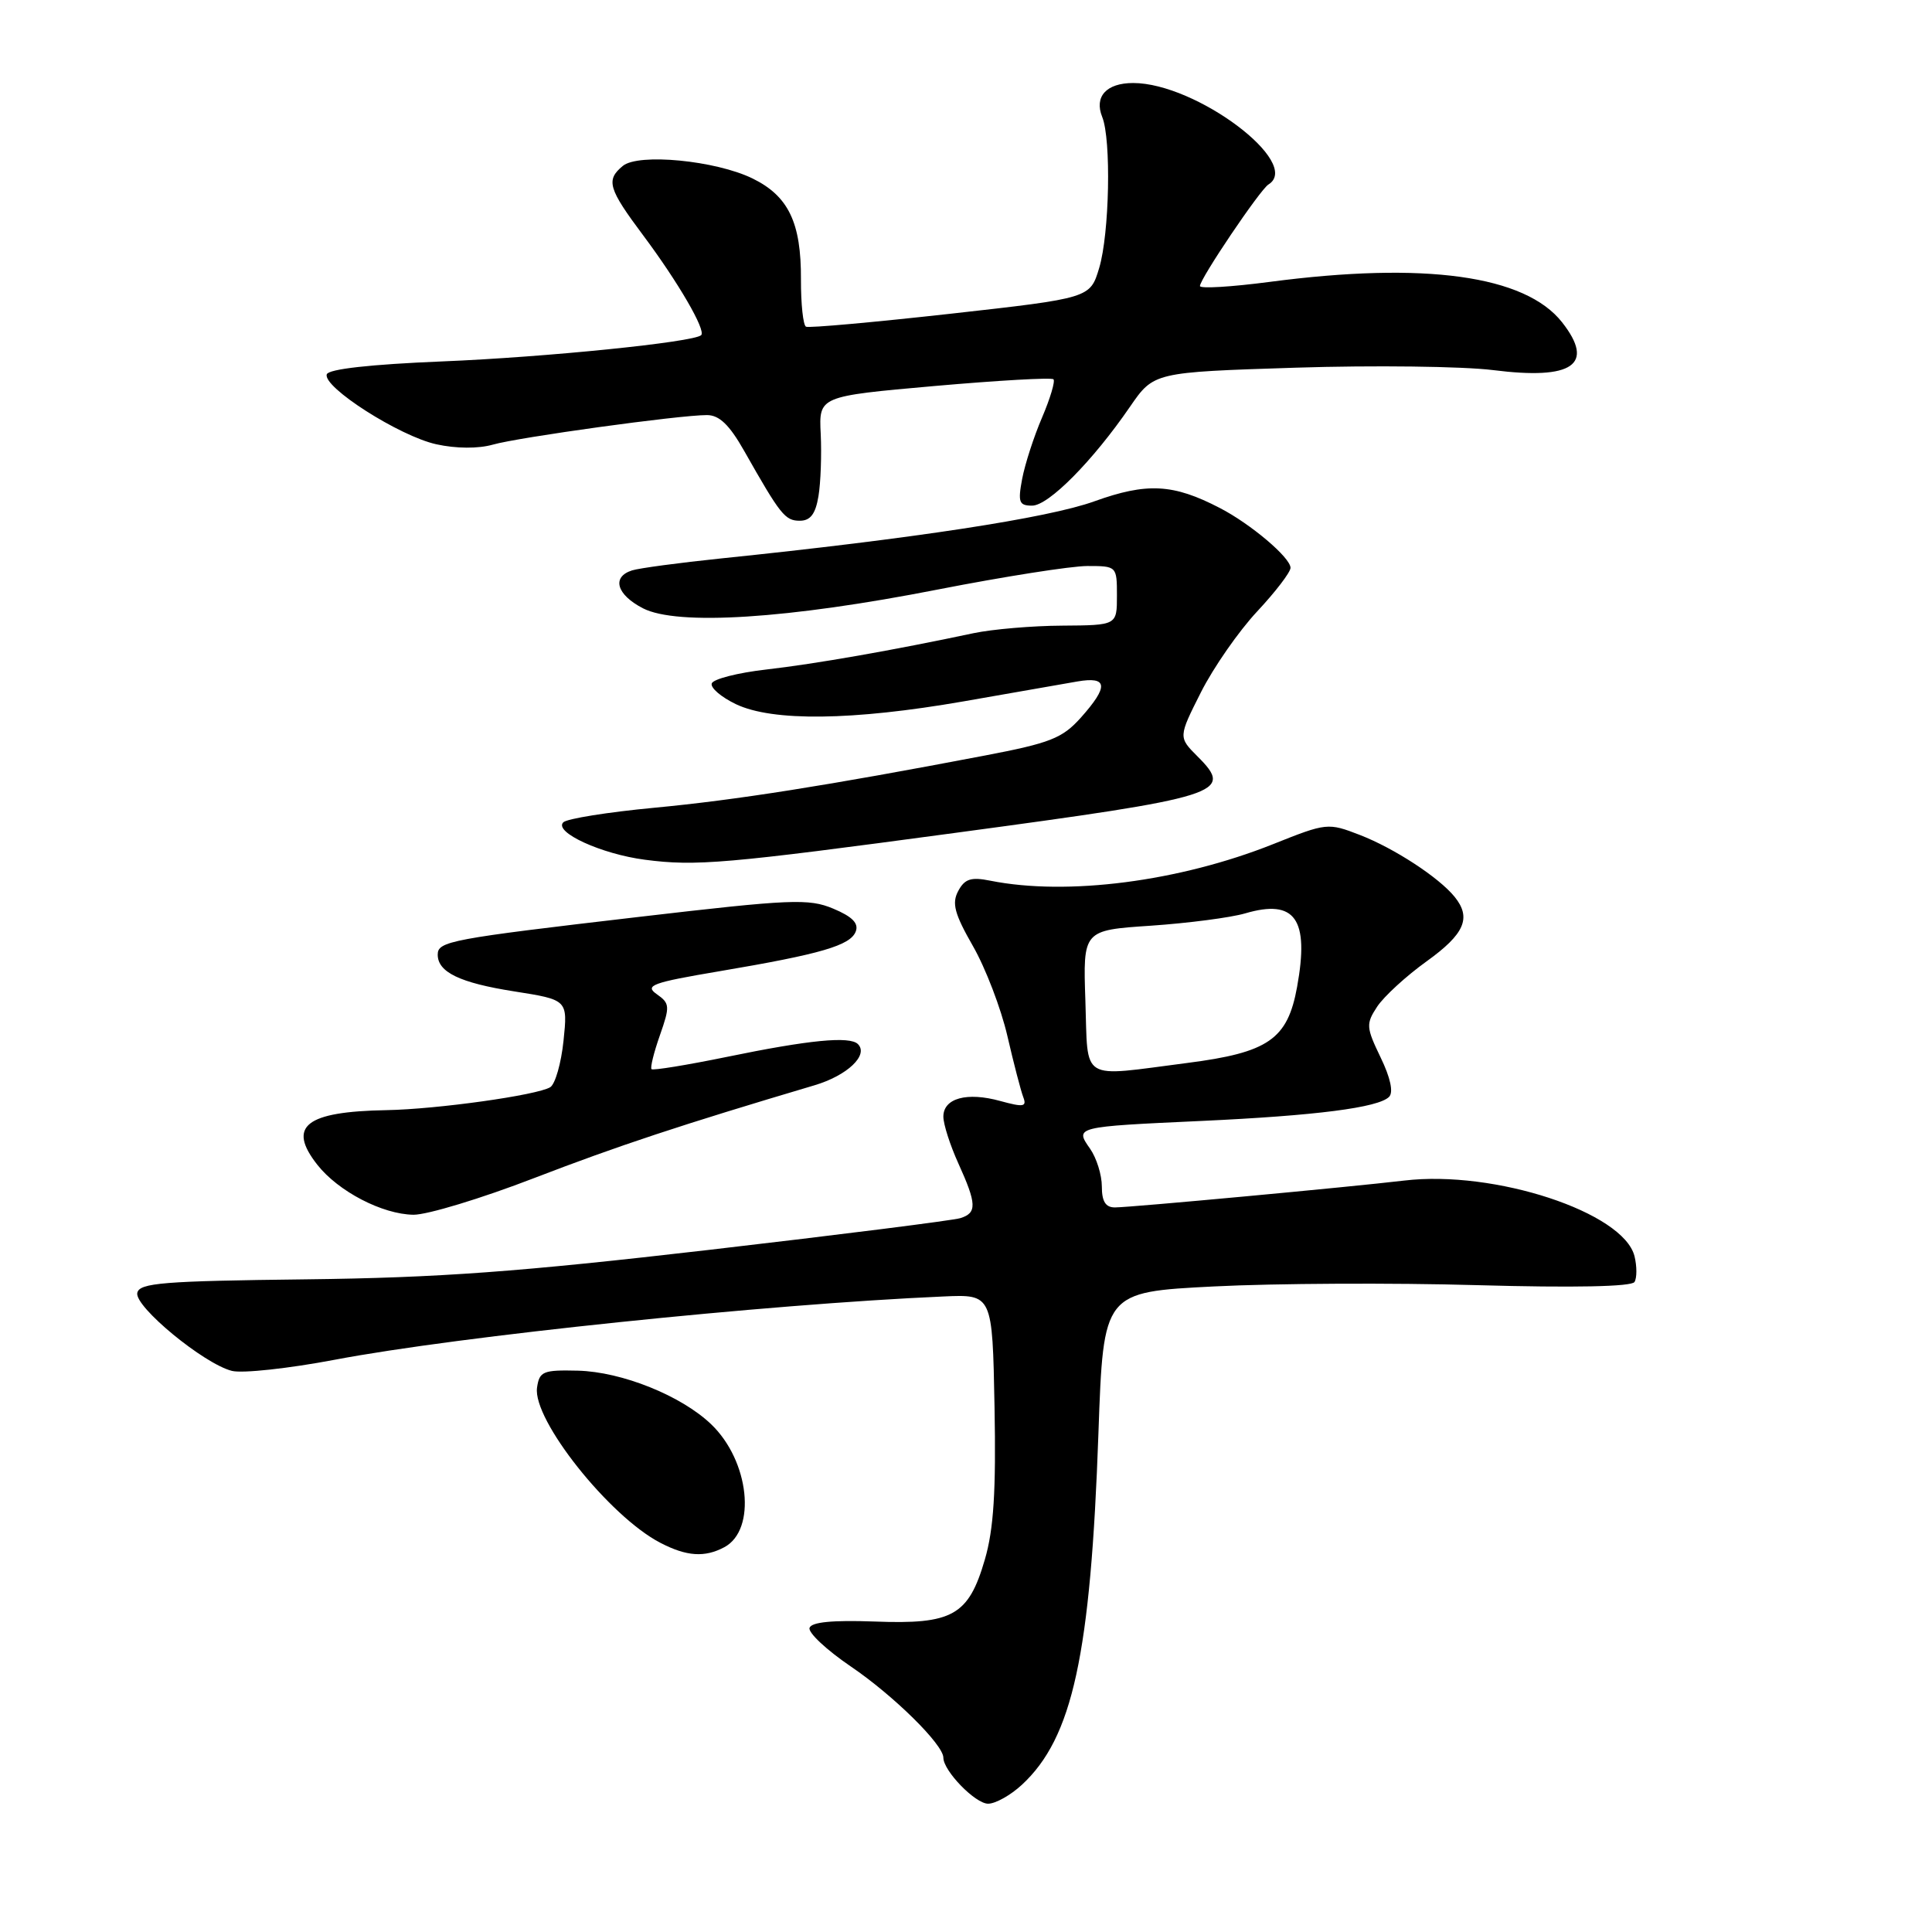 <?xml version="1.0" encoding="UTF-8" standalone="no"?>
<!DOCTYPE svg PUBLIC "-//W3C//DTD SVG 1.1//EN" "http://www.w3.org/Graphics/SVG/1.1/DTD/svg11.dtd" >
<svg xmlns="http://www.w3.org/2000/svg" xmlns:xlink="http://www.w3.org/1999/xlink" version="1.1" viewBox="0 0 256 256">
 <g >
 <path fill="currentColor"
d=" M 135.41 236.49 C 142.13 230.26 144.52 219.30 145.55 189.85 C 146.21 171.20 146.21 171.20 160.85 170.46 C 168.91 170.05 184.61 169.97 195.74 170.29 C 208.55 170.65 216.20 170.49 216.58 169.87 C 216.91 169.33 216.91 167.79 216.58 166.45 C 215.12 160.63 198.01 155.01 186.08 156.43 C 178.72 157.30 149.98 159.97 147.75 159.99 C 146.50 160.00 146.00 159.21 146.00 157.22 C 146.00 155.69 145.30 153.44 144.44 152.21 C 142.40 149.31 142.43 149.30 159.20 148.53 C 174.37 147.83 182.63 146.77 184.06 145.34 C 184.66 144.74 184.24 142.80 182.94 140.12 C 181.02 136.13 180.98 135.67 182.48 133.39 C 183.37 132.04 186.32 129.33 189.05 127.37 C 194.07 123.76 195.00 121.62 192.75 118.84 C 190.66 116.26 184.74 112.40 180.20 110.64 C 175.96 109.00 175.79 109.02 168.70 111.85 C 156.26 116.81 141.41 118.73 131.24 116.70 C 128.67 116.18 127.83 116.45 126.97 118.06 C 126.10 119.68 126.47 121.08 128.92 125.36 C 130.59 128.27 132.64 133.63 133.48 137.26 C 134.32 140.90 135.27 144.55 135.59 145.38 C 136.08 146.66 135.62 146.73 132.55 145.89 C 128.12 144.66 125.00 145.52 125.00 147.96 C 125.00 148.96 125.89 151.74 126.98 154.14 C 129.43 159.54 129.47 160.72 127.25 161.41 C 126.29 161.71 111.33 163.60 94.00 165.61 C 68.69 168.54 58.17 169.31 40.50 169.52 C 21.61 169.74 18.46 169.99 18.19 171.32 C 17.82 173.14 27.02 180.72 30.73 181.65 C 32.12 182.00 38.27 181.33 44.38 180.17 C 60.82 177.05 101.46 172.82 125.00 171.79 C 131.50 171.50 131.50 171.50 131.78 186.40 C 131.99 197.59 131.67 202.63 130.50 206.64 C 128.34 214.07 126.23 215.26 115.87 214.86 C 110.33 214.66 107.52 214.93 107.27 215.70 C 107.06 216.33 109.53 218.64 112.77 220.84 C 118.42 224.68 125.00 231.17 125.00 232.90 C 125.00 234.65 129.23 239.00 130.93 239.00 C 131.91 239.00 133.92 237.87 135.41 236.49 Z  M 95.98 205.01 C 100.28 202.71 99.30 193.57 94.23 188.72 C 90.27 184.93 82.40 181.77 76.57 181.62 C 71.96 181.51 71.47 181.71 71.16 183.87 C 70.56 188.12 80.74 200.93 87.50 204.43 C 90.98 206.24 93.38 206.40 95.98 205.01 Z  M 70.78 156.10 C 81.90 151.82 90.20 149.07 107.91 143.81 C 112.27 142.52 115.13 139.80 113.68 138.35 C 112.60 137.27 107.24 137.79 96.28 140.05 C 91.00 141.13 86.53 141.86 86.33 141.67 C 86.14 141.47 86.64 139.45 87.44 137.18 C 88.79 133.33 88.76 132.95 87.02 131.73 C 85.38 130.58 86.40 130.20 95.35 128.69 C 108.78 126.42 112.68 125.28 113.39 123.43 C 113.81 122.34 112.92 121.45 110.41 120.40 C 107.16 119.04 104.85 119.14 84.70 121.49 C 59.66 124.41 58.00 124.72 58.00 126.49 C 58.00 128.82 60.93 130.23 68.11 131.36 C 75.23 132.48 75.23 132.48 74.67 137.90 C 74.36 140.88 73.57 143.65 72.91 144.06 C 71.18 145.12 57.92 146.98 51.21 147.10 C 40.48 147.29 38.03 149.23 42.05 154.34 C 44.83 157.87 50.66 160.90 54.78 160.96 C 56.59 160.98 63.79 158.80 70.78 156.10 Z  M 126.50 110.37 C 162.03 105.59 163.56 105.11 158.69 100.24 C 156.13 97.68 156.13 97.68 159.14 91.71 C 160.80 88.43 164.15 83.62 166.58 81.02 C 169.01 78.42 171.00 75.82 171.00 75.24 C 171.00 73.89 165.72 69.42 161.63 67.31 C 155.45 64.10 151.98 63.92 145.00 66.43 C 138.89 68.64 120.94 71.38 95.50 74.00 C 90.00 74.57 84.71 75.28 83.75 75.58 C 81.02 76.45 81.69 78.79 85.19 80.60 C 89.73 82.94 104.42 82.01 124.34 78.10 C 133.05 76.40 141.93 75.00 144.09 75.00 C 147.97 75.00 148.00 75.03 148.00 78.93 C 148.00 82.85 148.00 82.85 140.75 82.90 C 136.76 82.92 131.47 83.38 129.00 83.90 C 118.37 86.16 108.03 87.97 101.57 88.71 C 97.77 89.14 94.49 89.98 94.31 90.56 C 94.12 91.14 95.56 92.37 97.52 93.31 C 102.37 95.62 112.98 95.49 127.65 92.94 C 134.17 91.80 140.96 90.62 142.75 90.30 C 146.80 89.60 146.93 90.93 143.21 95.10 C 140.76 97.83 139.16 98.46 130.46 100.12 C 109.55 104.11 97.52 106.01 86.71 107.03 C 80.55 107.61 75.12 108.48 74.64 108.96 C 73.34 110.26 79.68 113.17 85.46 113.92 C 92.21 114.80 96.15 114.46 126.50 110.37 Z  M 108.45 65.75 C 108.75 63.96 108.88 60.25 108.75 57.51 C 108.50 52.51 108.50 52.51 123.81 51.15 C 132.24 50.41 139.34 50.00 139.59 50.26 C 139.84 50.51 139.16 52.79 138.08 55.32 C 136.99 57.85 135.81 61.51 135.44 63.46 C 134.86 66.55 135.03 67.00 136.76 67.00 C 138.94 67.00 144.79 61.09 149.72 53.91 C 152.88 49.32 152.88 49.32 171.69 48.72 C 182.04 48.39 193.81 48.54 197.84 49.04 C 208.42 50.38 211.39 48.31 206.98 42.70 C 202.09 36.49 188.78 34.65 168.25 37.35 C 163.16 38.02 159.00 38.27 159.00 37.90 C 159.00 36.94 166.96 25.14 168.07 24.45 C 172.64 21.63 158.49 11.00 150.15 11.00 C 146.60 11.00 144.96 12.80 146.05 15.50 C 147.26 18.50 147.01 30.95 145.65 35.50 C 144.45 39.50 144.45 39.50 125.97 41.57 C 115.81 42.70 107.19 43.48 106.80 43.29 C 106.42 43.10 106.12 40.28 106.13 37.03 C 106.17 29.51 104.48 25.98 99.72 23.65 C 94.83 21.26 84.58 20.27 82.52 21.99 C 80.26 23.86 80.59 24.99 85.25 31.22 C 89.85 37.38 93.57 43.77 92.91 44.41 C 91.94 45.34 72.35 47.33 58.58 47.89 C 49.09 48.28 43.53 48.90 43.30 49.60 C 42.74 51.29 52.94 57.80 57.82 58.87 C 60.44 59.45 63.38 59.46 65.29 58.92 C 68.70 57.94 89.99 55.00 93.67 55.00 C 95.31 55.00 96.65 56.29 98.61 59.75 C 103.42 68.24 104.02 69.00 105.98 69.00 C 107.38 69.00 108.06 68.11 108.45 65.75 Z  M 143.82 132.63 C 143.50 123.26 143.50 123.26 152.50 122.66 C 157.45 122.32 163.06 121.59 164.98 121.03 C 171.62 119.08 173.51 121.76 171.87 130.78 C 170.61 137.72 168.07 139.47 157.30 140.85 C 142.93 142.70 144.19 143.47 143.82 132.63 Z "/>
</g>
</svg>
